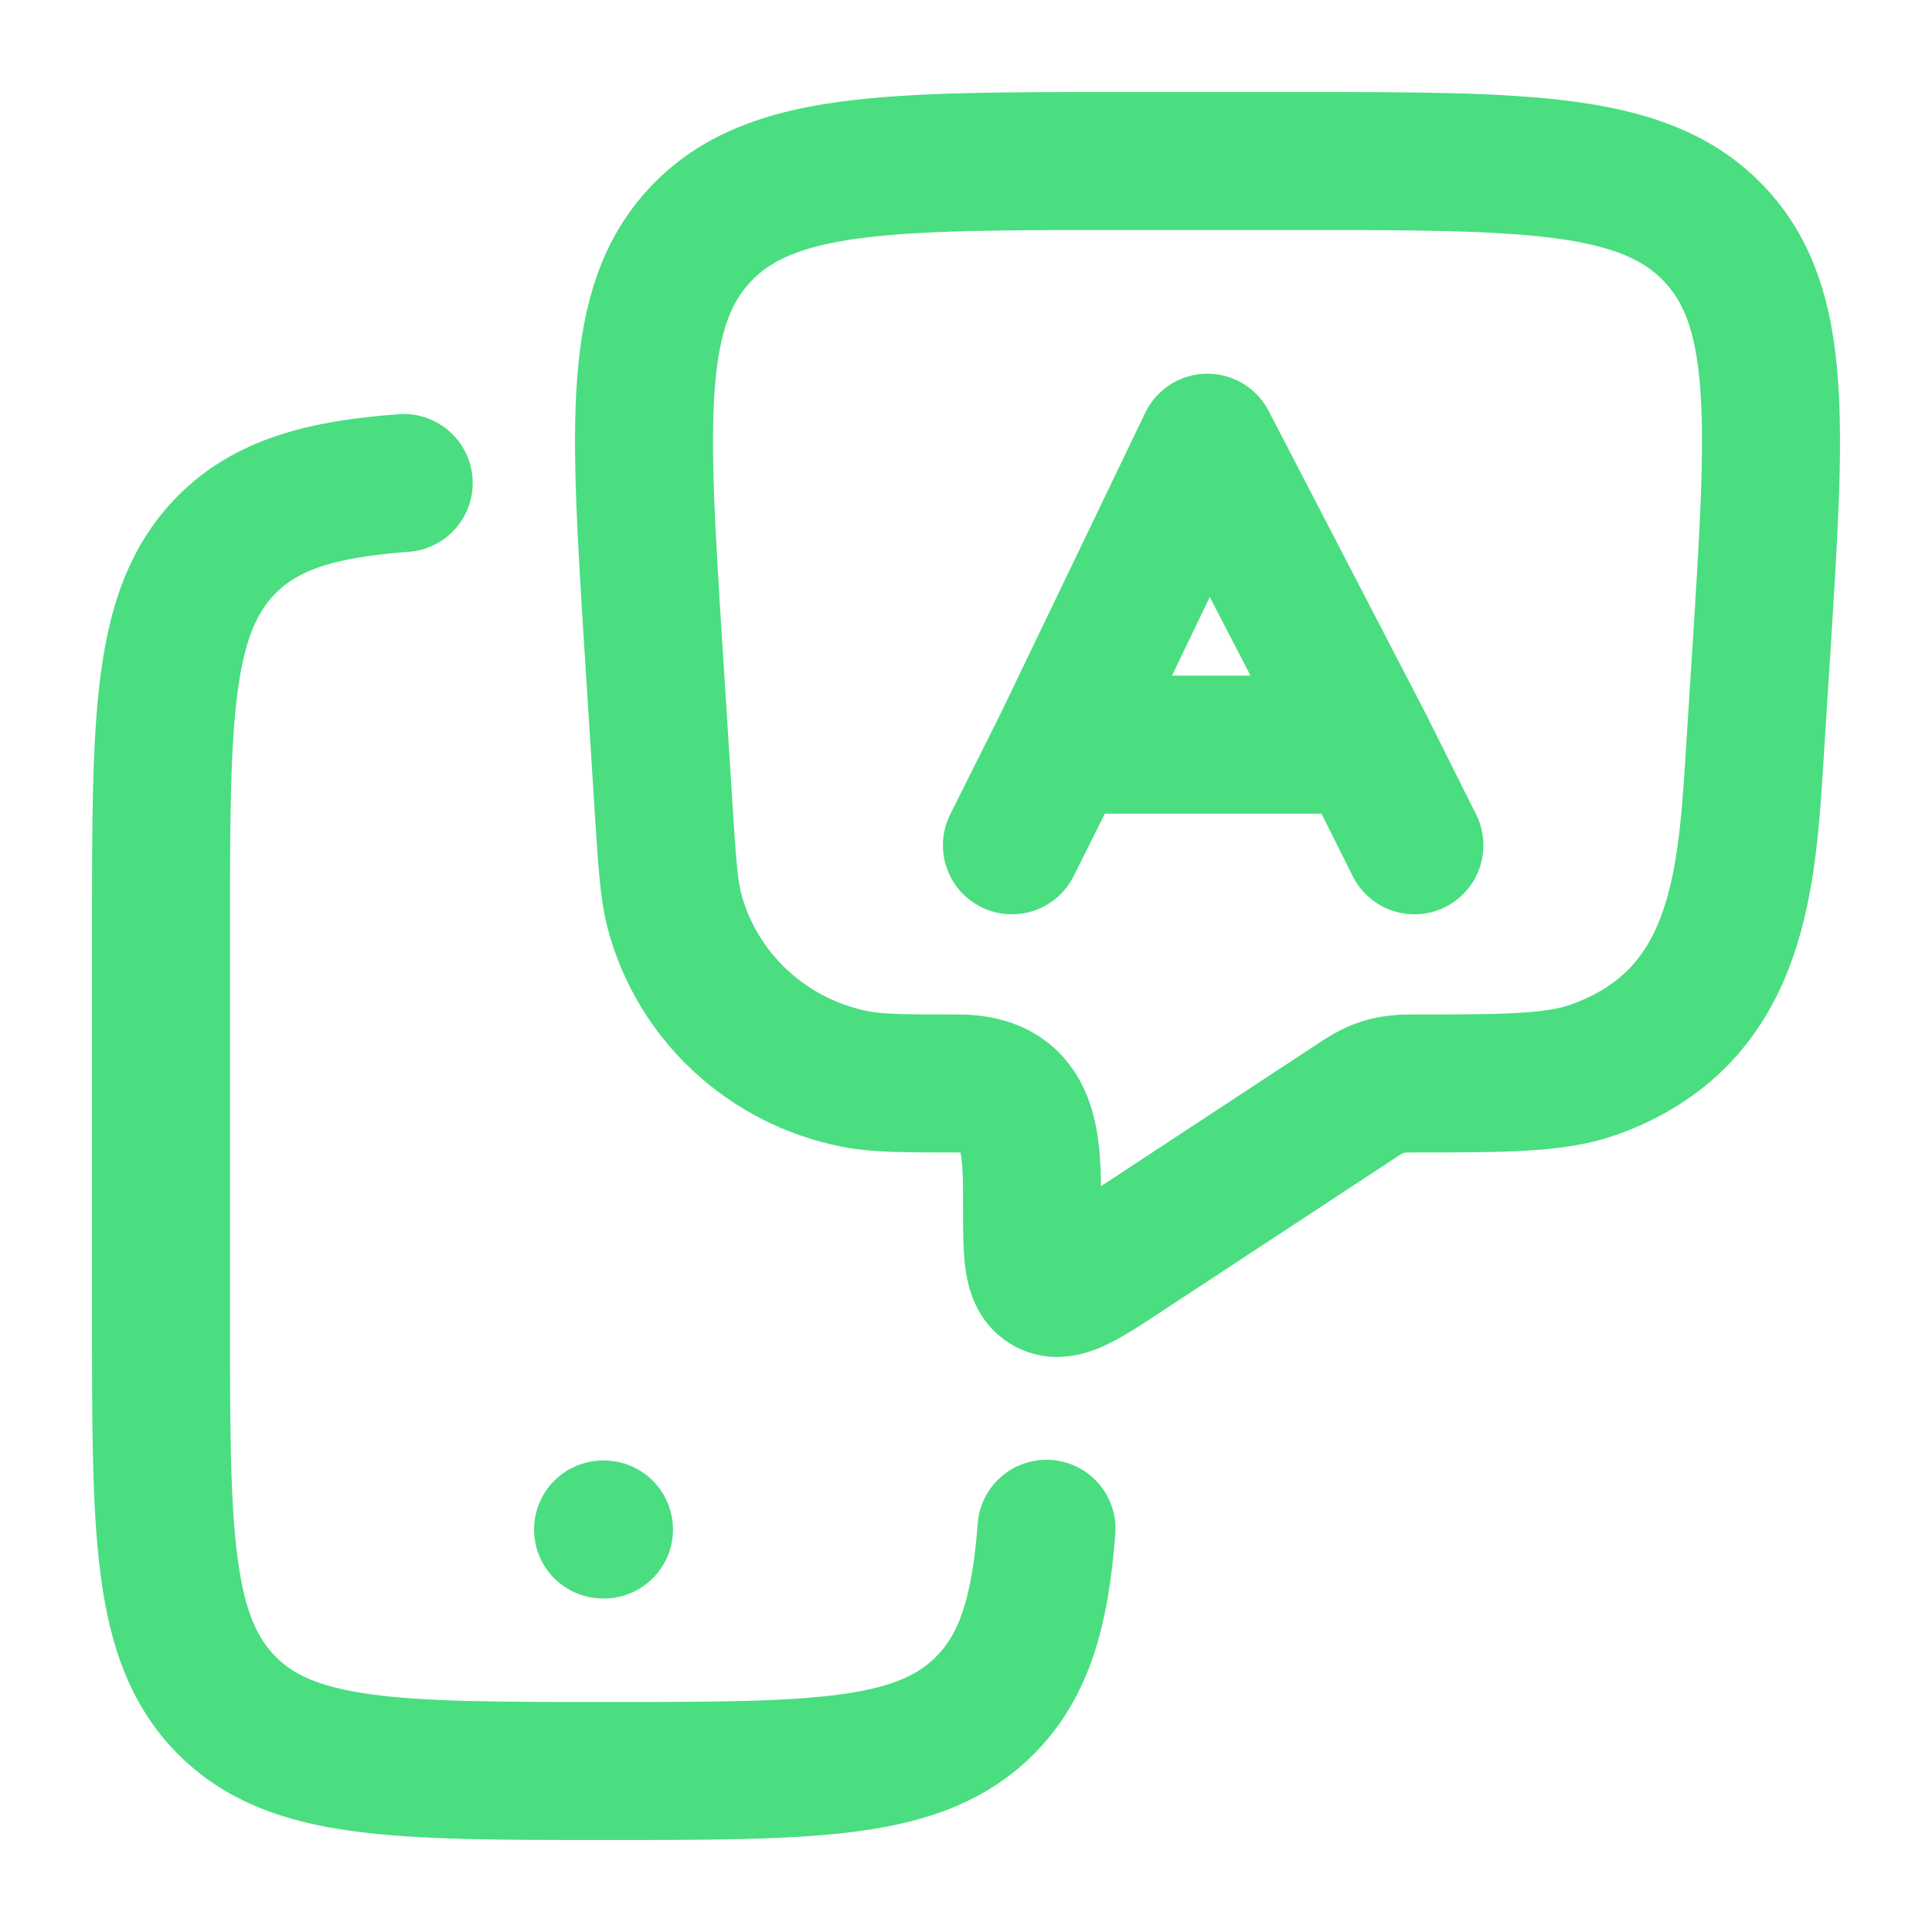 <svg width="21" height="21" viewBox="0 0 21 21" fill="none" xmlns="http://www.w3.org/2000/svg">
<path d="M11.375 16.617C11.307 17.514 11.136 18.1 10.713 18.53C10.005 19.25 8.865 19.25 6.586 19.25C4.306 19.25 3.167 19.25 2.458 18.53C1.75 17.81 1.75 16.652 1.75 14.335V10.122C1.75 7.805 1.75 6.646 2.458 5.926C2.889 5.489 3.479 5.317 4.388 5.25" stroke="#4ADE80" stroke-width="1.5" stroke-linecap="round"/>
<path d="M6.555 16.625H6.565" stroke="#4ADE80" stroke-width="1.5" stroke-linecap="round" stroke-linejoin="round"/>
<path d="M14.069 1.75H12.182C9.643 1.75 8.374 1.75 7.621 2.54C6.868 3.331 6.947 4.579 7.105 7.076L7.215 8.813C7.252 9.386 7.27 9.673 7.334 9.913C7.583 10.837 8.344 11.541 9.295 11.728C9.541 11.777 9.833 11.777 10.416 11.777C11.229 11.777 11.218 12.448 11.218 13.112C11.218 13.628 11.218 13.885 11.386 13.974C11.554 14.062 11.771 13.919 12.206 13.634L14.796 11.932C14.965 11.821 15.117 11.777 15.317 11.777C16.386 11.777 16.921 11.777 17.354 11.616C18.856 11.058 18.981 9.671 19.067 8.304L19.145 7.076C19.303 4.579 19.383 3.331 18.629 2.54C17.876 1.75 16.607 1.75 14.069 1.75Z" stroke="#4ADE80" stroke-width="1.5" stroke-linejoin="round"/>
<path d="M15.374 9.188L14.827 8.094M14.827 8.094L13.124 4.812L11.546 8.094M14.827 8.094H11.546M10.999 9.188L11.546 8.094" stroke="#4ADE80" stroke-width="1.5" stroke-linecap="round" stroke-linejoin="round"/>
</svg>

